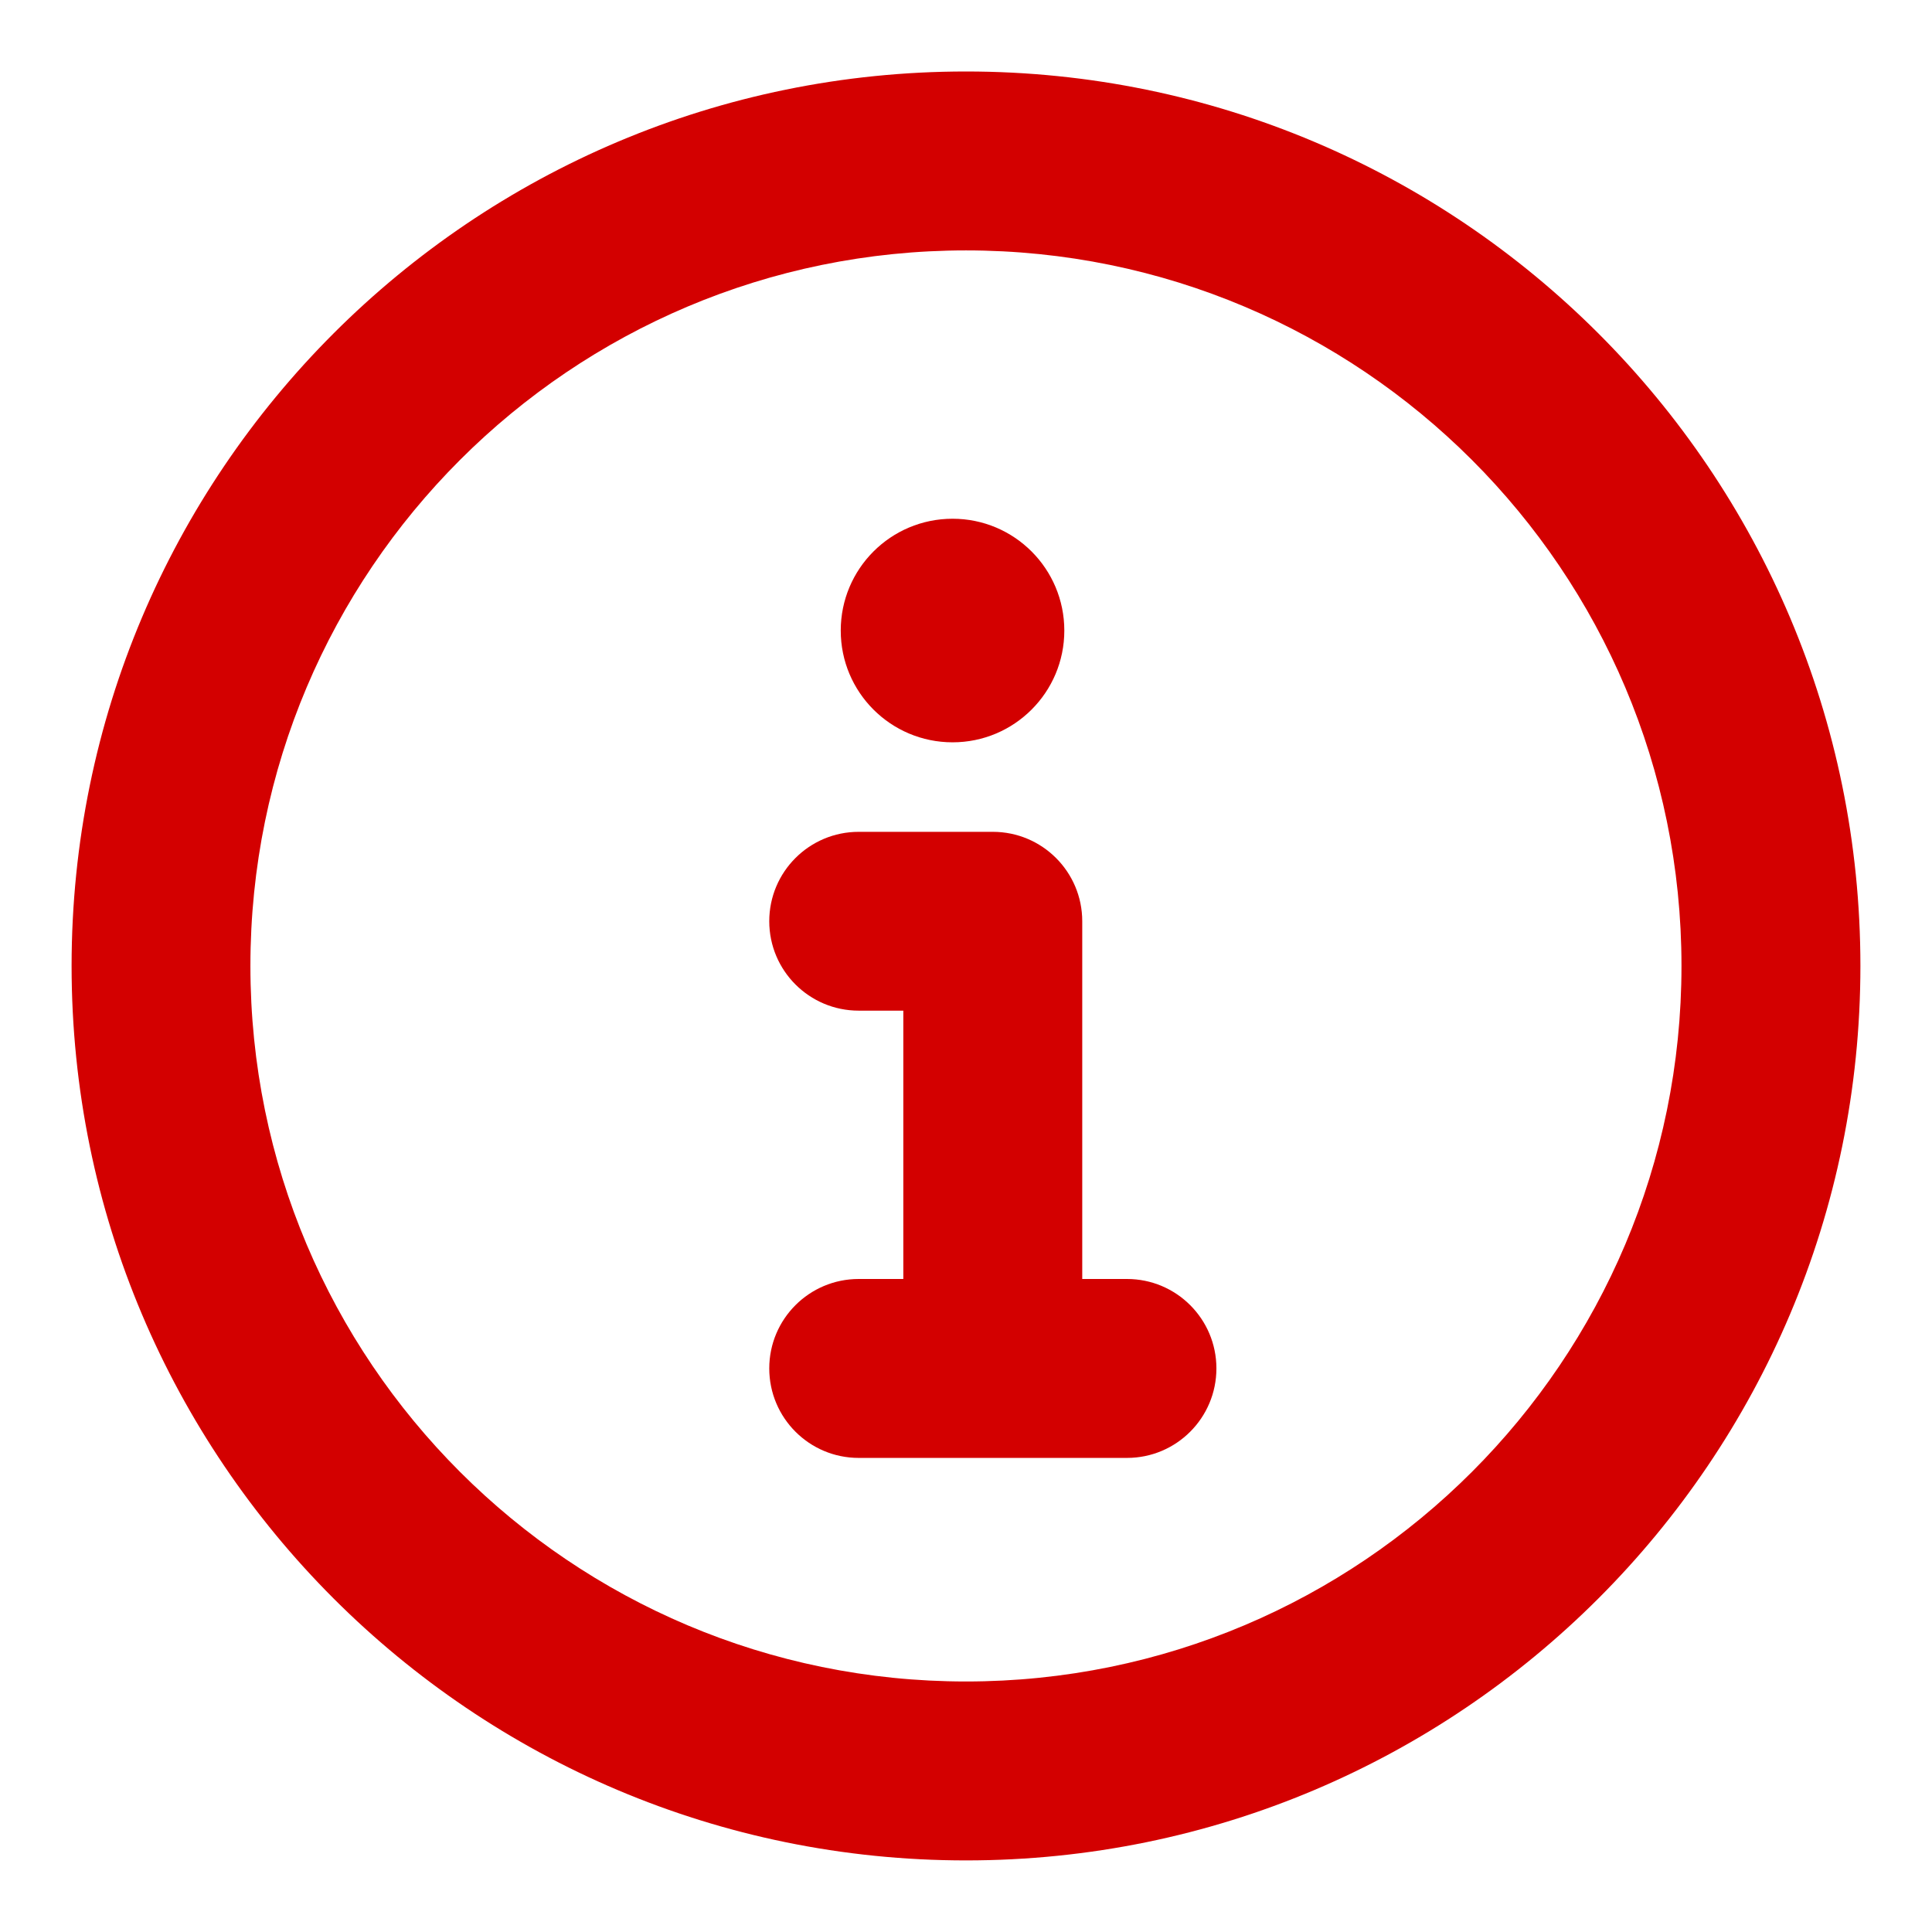 <svg width="18" height="18" viewBox="0 0 18 18" fill="none" xmlns="http://www.w3.org/2000/svg">
<path d="M7.167 8.583C7.167 8.123 7.54 7.75 8 7.75H9.25C9.71 7.75 10.083 8.123 10.083 8.583V11.916H10.5C10.96 11.916 11.333 12.289 11.333 12.749C11.333 13.21 10.96 13.583 10.5 13.583H8C7.54 13.583 7.167 13.21 7.167 12.749C7.167 12.289 7.54 11.916 8 11.916H8.416V9.416H8C7.54 9.416 7.167 9.043 7.167 8.583Z" fill="#D30000"/>
<path d="M8.875 6.916C9.45 6.916 9.916 6.45 9.916 5.875C9.916 5.299 9.45 4.833 8.875 4.833C8.299 4.833 7.833 5.299 7.833 5.875C7.833 6.45 8.299 6.916 8.875 6.916Z" fill="#D30000"/>
<path fill-rule="evenodd" clip-rule="evenodd" d="M0.667 8.999C0.667 4.397 4.397 0.666 9 0.666C13.602 0.666 17.333 4.397 17.333 8.999C17.333 13.602 13.602 17.333 9 17.333C4.397 17.333 0.667 13.602 0.667 8.999ZM9 2.333C5.318 2.333 2.333 5.317 2.333 8.999C2.333 12.681 5.318 15.666 9 15.666C12.682 15.666 15.666 12.681 15.666 8.999C15.666 5.317 12.682 2.333 9 2.333Z" fill="#D30000"/>
</svg>
